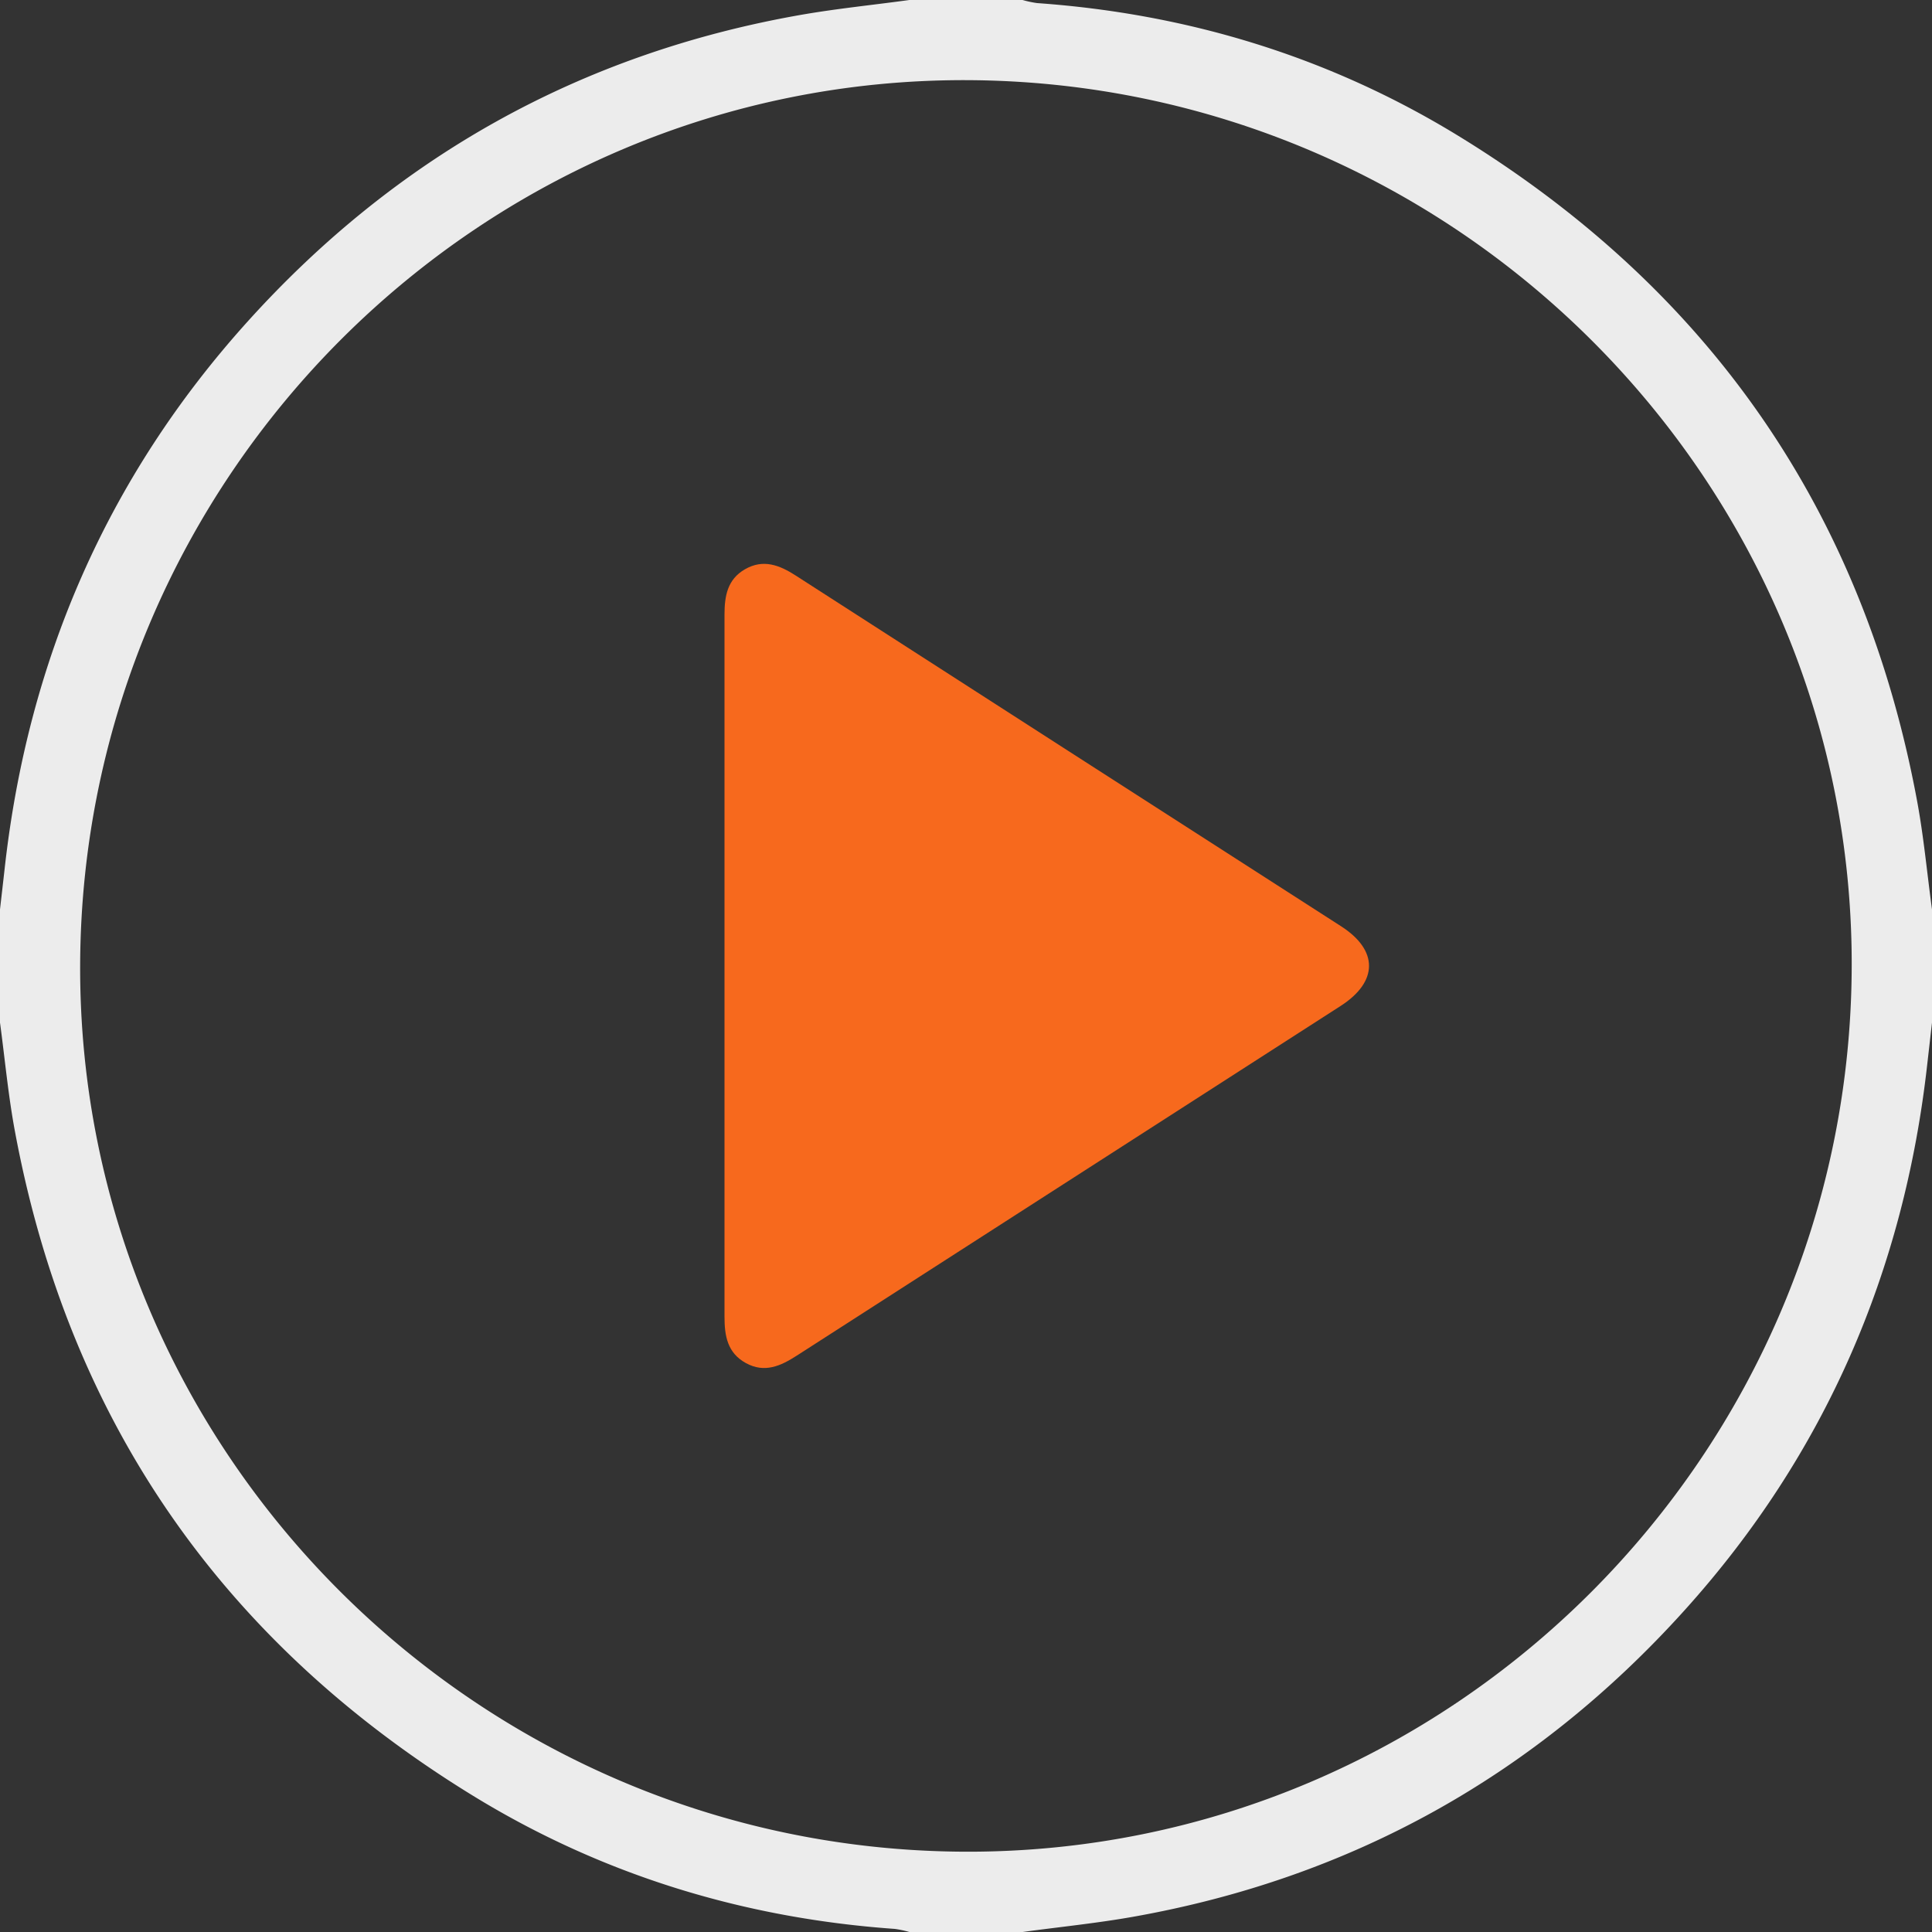 <svg data-name="Layer 1" id="Layer_1" viewBox="0 0 512 512" xmlns="http://www.w3.org/2000/svg">
    <rect x="0" y="0" width="512" height="512" fill="#333333" stroke="none"/>
    <path
        d="M4,275V245c.41-3.6.83-7.19,1.23-10.79,6.12-55.09,27.16-103.69,64.29-144.89C108.94,45.58,157.79,18.27,215.9,8c9.64-1.7,19.4-2.67,29.1-4h30a27.65,27.65,0,0,0,3.86.82c40,2.83,77.51,14.28,111.69,35.23C456.87,80.7,497.69,139.29,512,216c1.8,9.59,2.68,19.35,4,29v30l-1.23,10.79c-6.12,55.09-27.16,103.69-64.29,144.89C411.06,474.42,362.21,501.73,304.1,512c-9.64,1.7-19.4,2.67-29.1,4H245a27.65,27.65,0,0,0-3.86-.82c-40-2.83-77.51-14.28-111.69-35.23C63.13,439.3,22.31,380.71,8,304.05,6.19,294.45,5.31,284.69,4,275Zm490.72-14.76c.44-128.88-105-234.51-234.48-235-128.88-.44-234.52,105-235,234.48-.44,128.88,105,234.52,234.48,235C388.64,495.16,494.28,389.74,494.72,260.24Z"
        fill="#ececec" transform="translate(-4 -4)" />
    <path
        d="M196,259.92c0-31,0-62,0-93,0-4.94.75-9.36,5.41-12.05,4.86-2.81,9.18-1.11,13.49,1.67q72.24,46.51,144.52,92.94c9.9,6.37,9.84,14.68-.13,21.1q-72,46.33-144.11,92.66c-4.27,2.75-8.54,4.71-13.49,2S196,358,196,352.9C196,321.9,196,290.91,196,259.92Z"
        fill="#f7691d" transform="translate(-4 -4)" />
</svg>